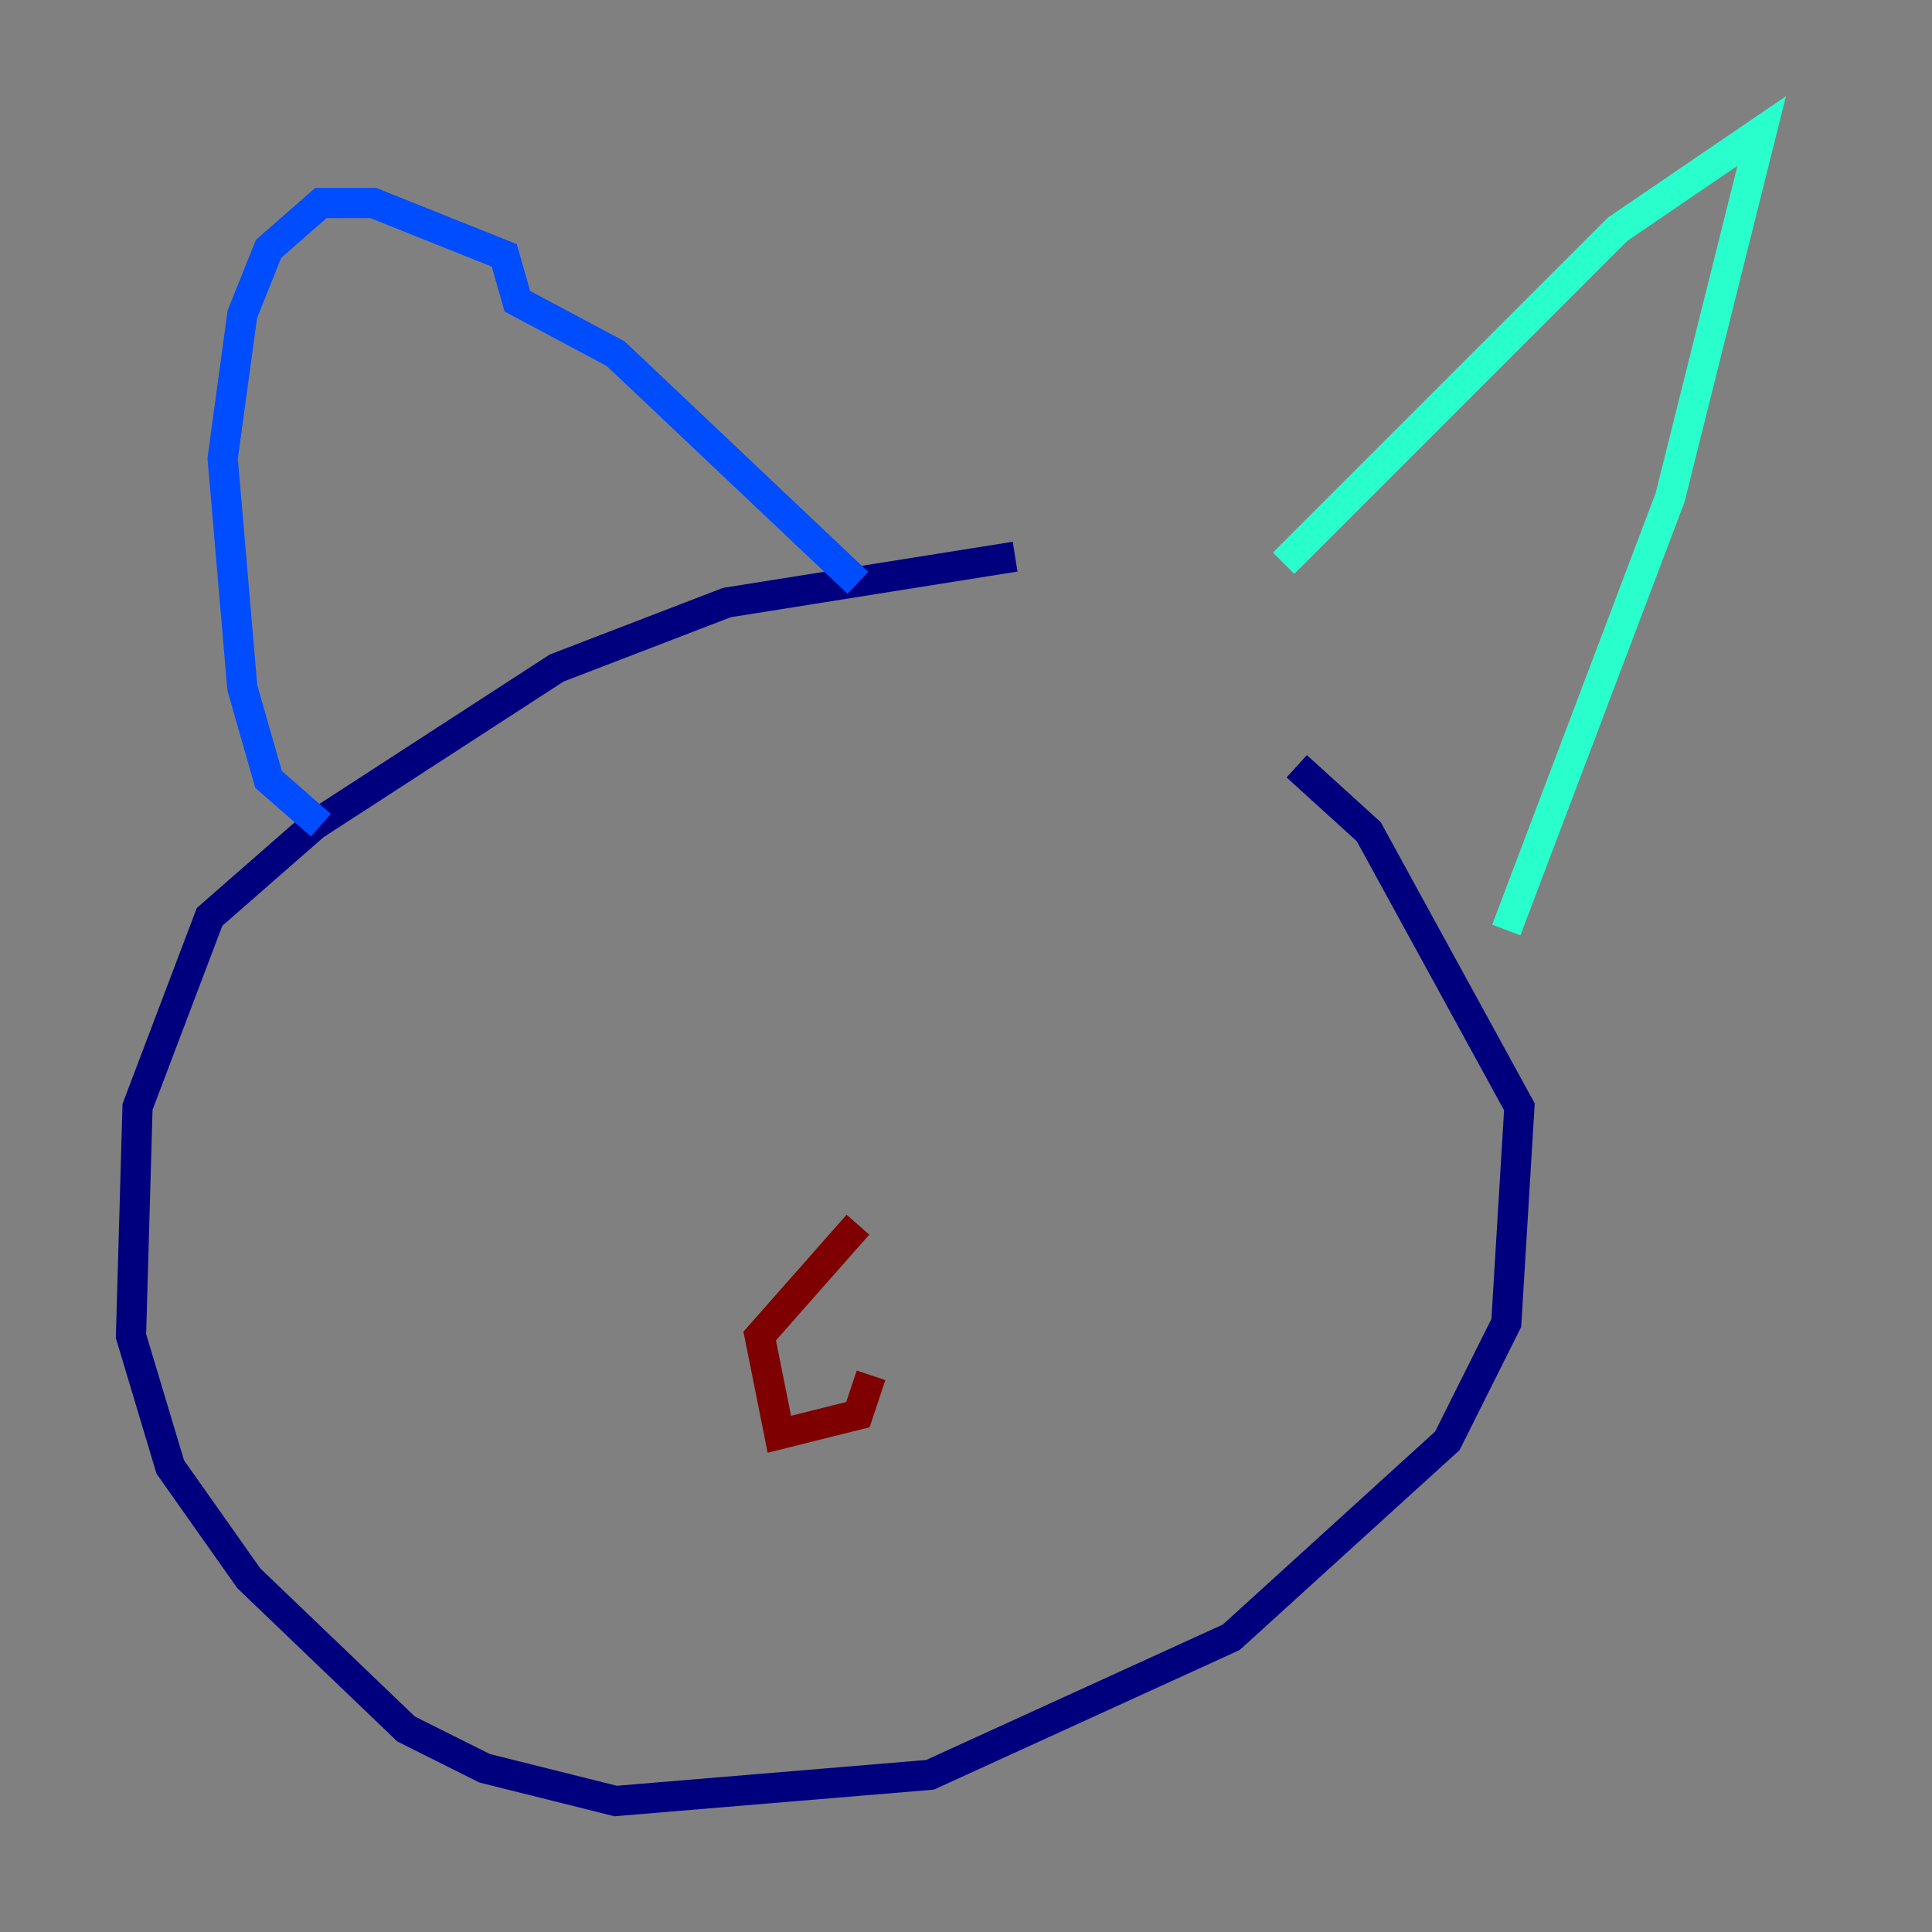 <?xml version="1.0" encoding="utf-8" ?>
<svg baseProfile="tiny" height="128" version="1.2" viewBox="0,0,128,128" width="128" xmlns="http://www.w3.org/2000/svg" xmlns:ev="http://www.w3.org/2001/xml-events" xmlns:xlink="http://www.w3.org/1999/xlink"><rect x="0" y="0" width="128" height="128" fill="#808080" stroke="none"/><defs /><polyline fill="none" points="67.254,36.881 48.163,39.919 36.881,44.258 20.827,54.671 13.885,60.746 9.112,73.329 8.678,88.515 11.281,97.193 16.488,104.57 26.902,114.549 32.108,117.153 40.786,119.322 61.614,117.586 81.573,108.475 95.891,95.458 99.797,87.647 100.664,73.329 90.685,55.105 85.912,50.766" stroke="#00007f" stroke-width="2" /><polyline fill="none" points="21.261,54.671 17.79,51.634 16.054,45.559 14.752,30.373 16.054,20.827 17.79,16.488 21.261,13.451 24.732,13.451 33.41,16.922 34.278,19.959 40.786,23.43 56.841,38.617" stroke="#004cff" stroke-width="2" /><polyline fill="none" points="85.044,37.315 107.173,15.186 116.719,8.678 110.644,32.976 99.797,61.614" stroke="#29ffcd" stroke-width="2" /><polyline fill="none" points="34.712,75.064 34.712,75.064" stroke="#cdff29" stroke-width="2" /><polyline fill="none" points="80.705,66.386 80.705,66.386" stroke="#ff6700" stroke-width="2" /><polyline fill="none" points="56.841,81.139 50.332,88.515 51.634,95.024 56.841,93.722 57.709,91.119" stroke="#7f0000" stroke-width="2" /></svg>